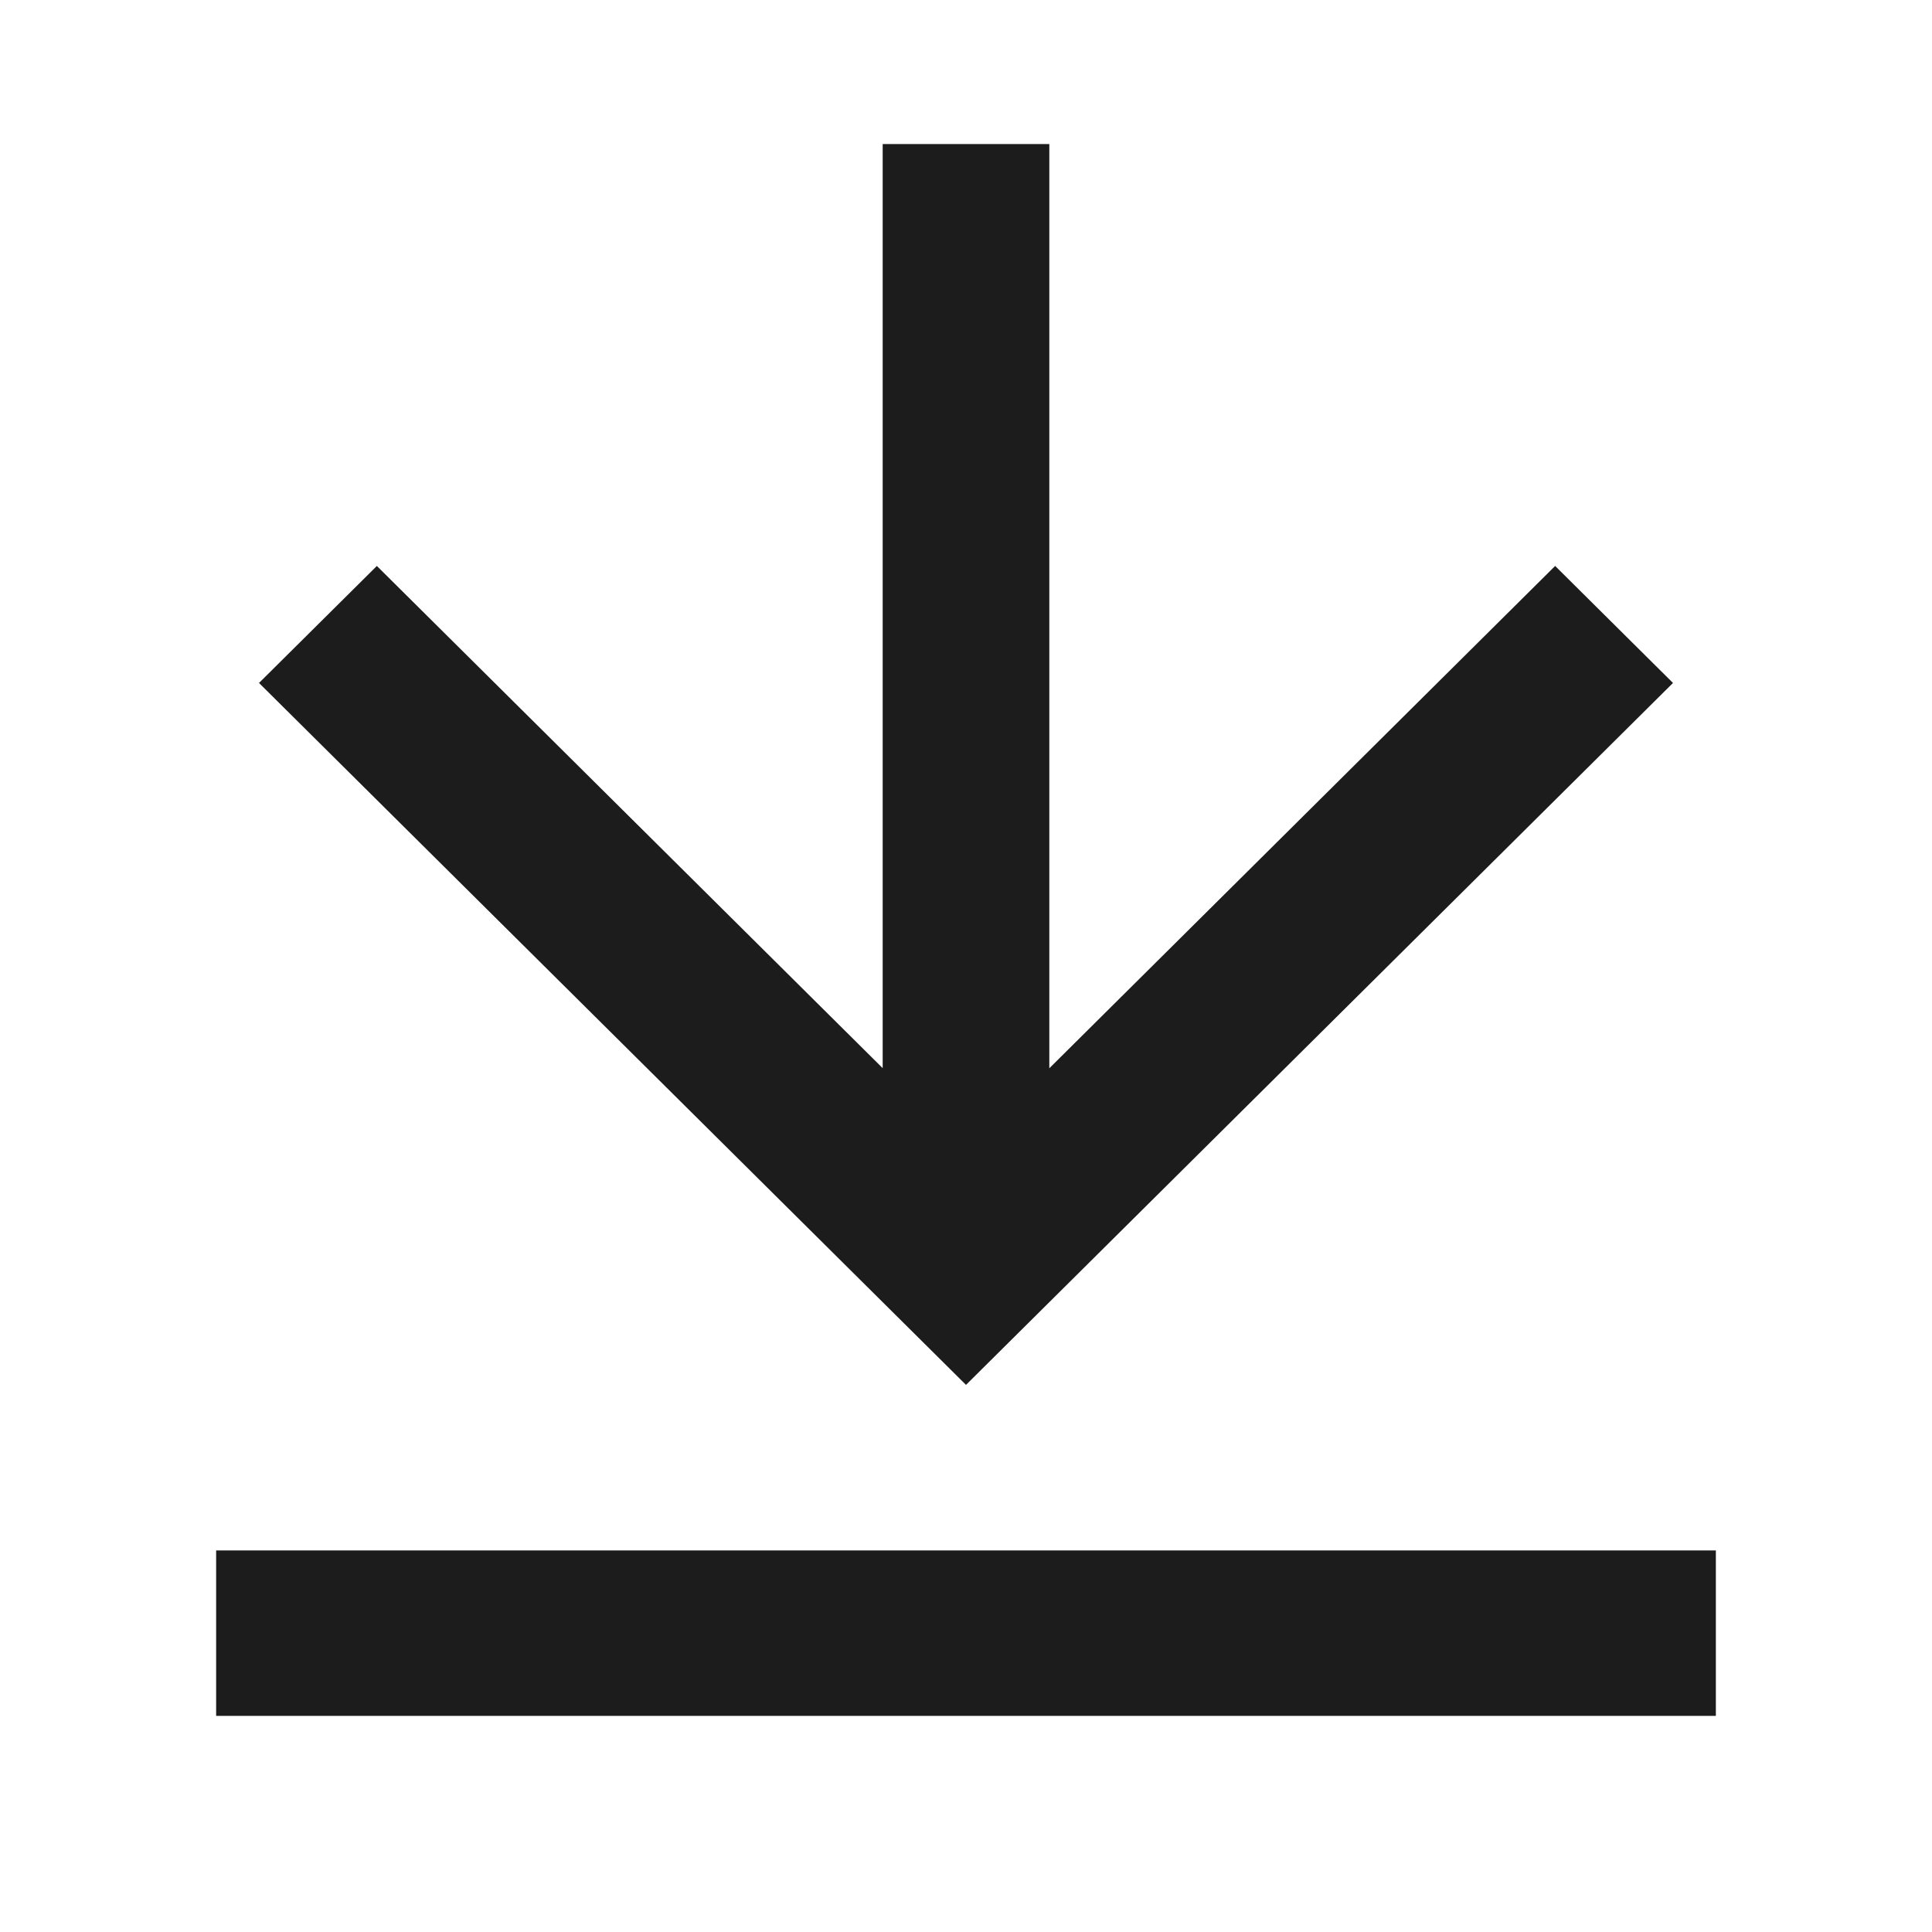 <svg data-name="download-line (2)" xmlns="http://www.w3.org/2000/svg" width="16" height="16" viewBox="0 0 16 16">
    <path data-name="패스 51564" d="M0 0h16v16H0z" style="fill:none"/>
    <path data-name="패스 51565" d="M3 13.647h12.42v1.37H3zm6.9-3.993 4.189-4.16.976.969-5.855 5.813-5.855-5.813.976-.969L8.52 9.653V2H9.9z" transform="translate(-1.21 -.807)" style="fill:#1c1c1c"/>
</svg>
